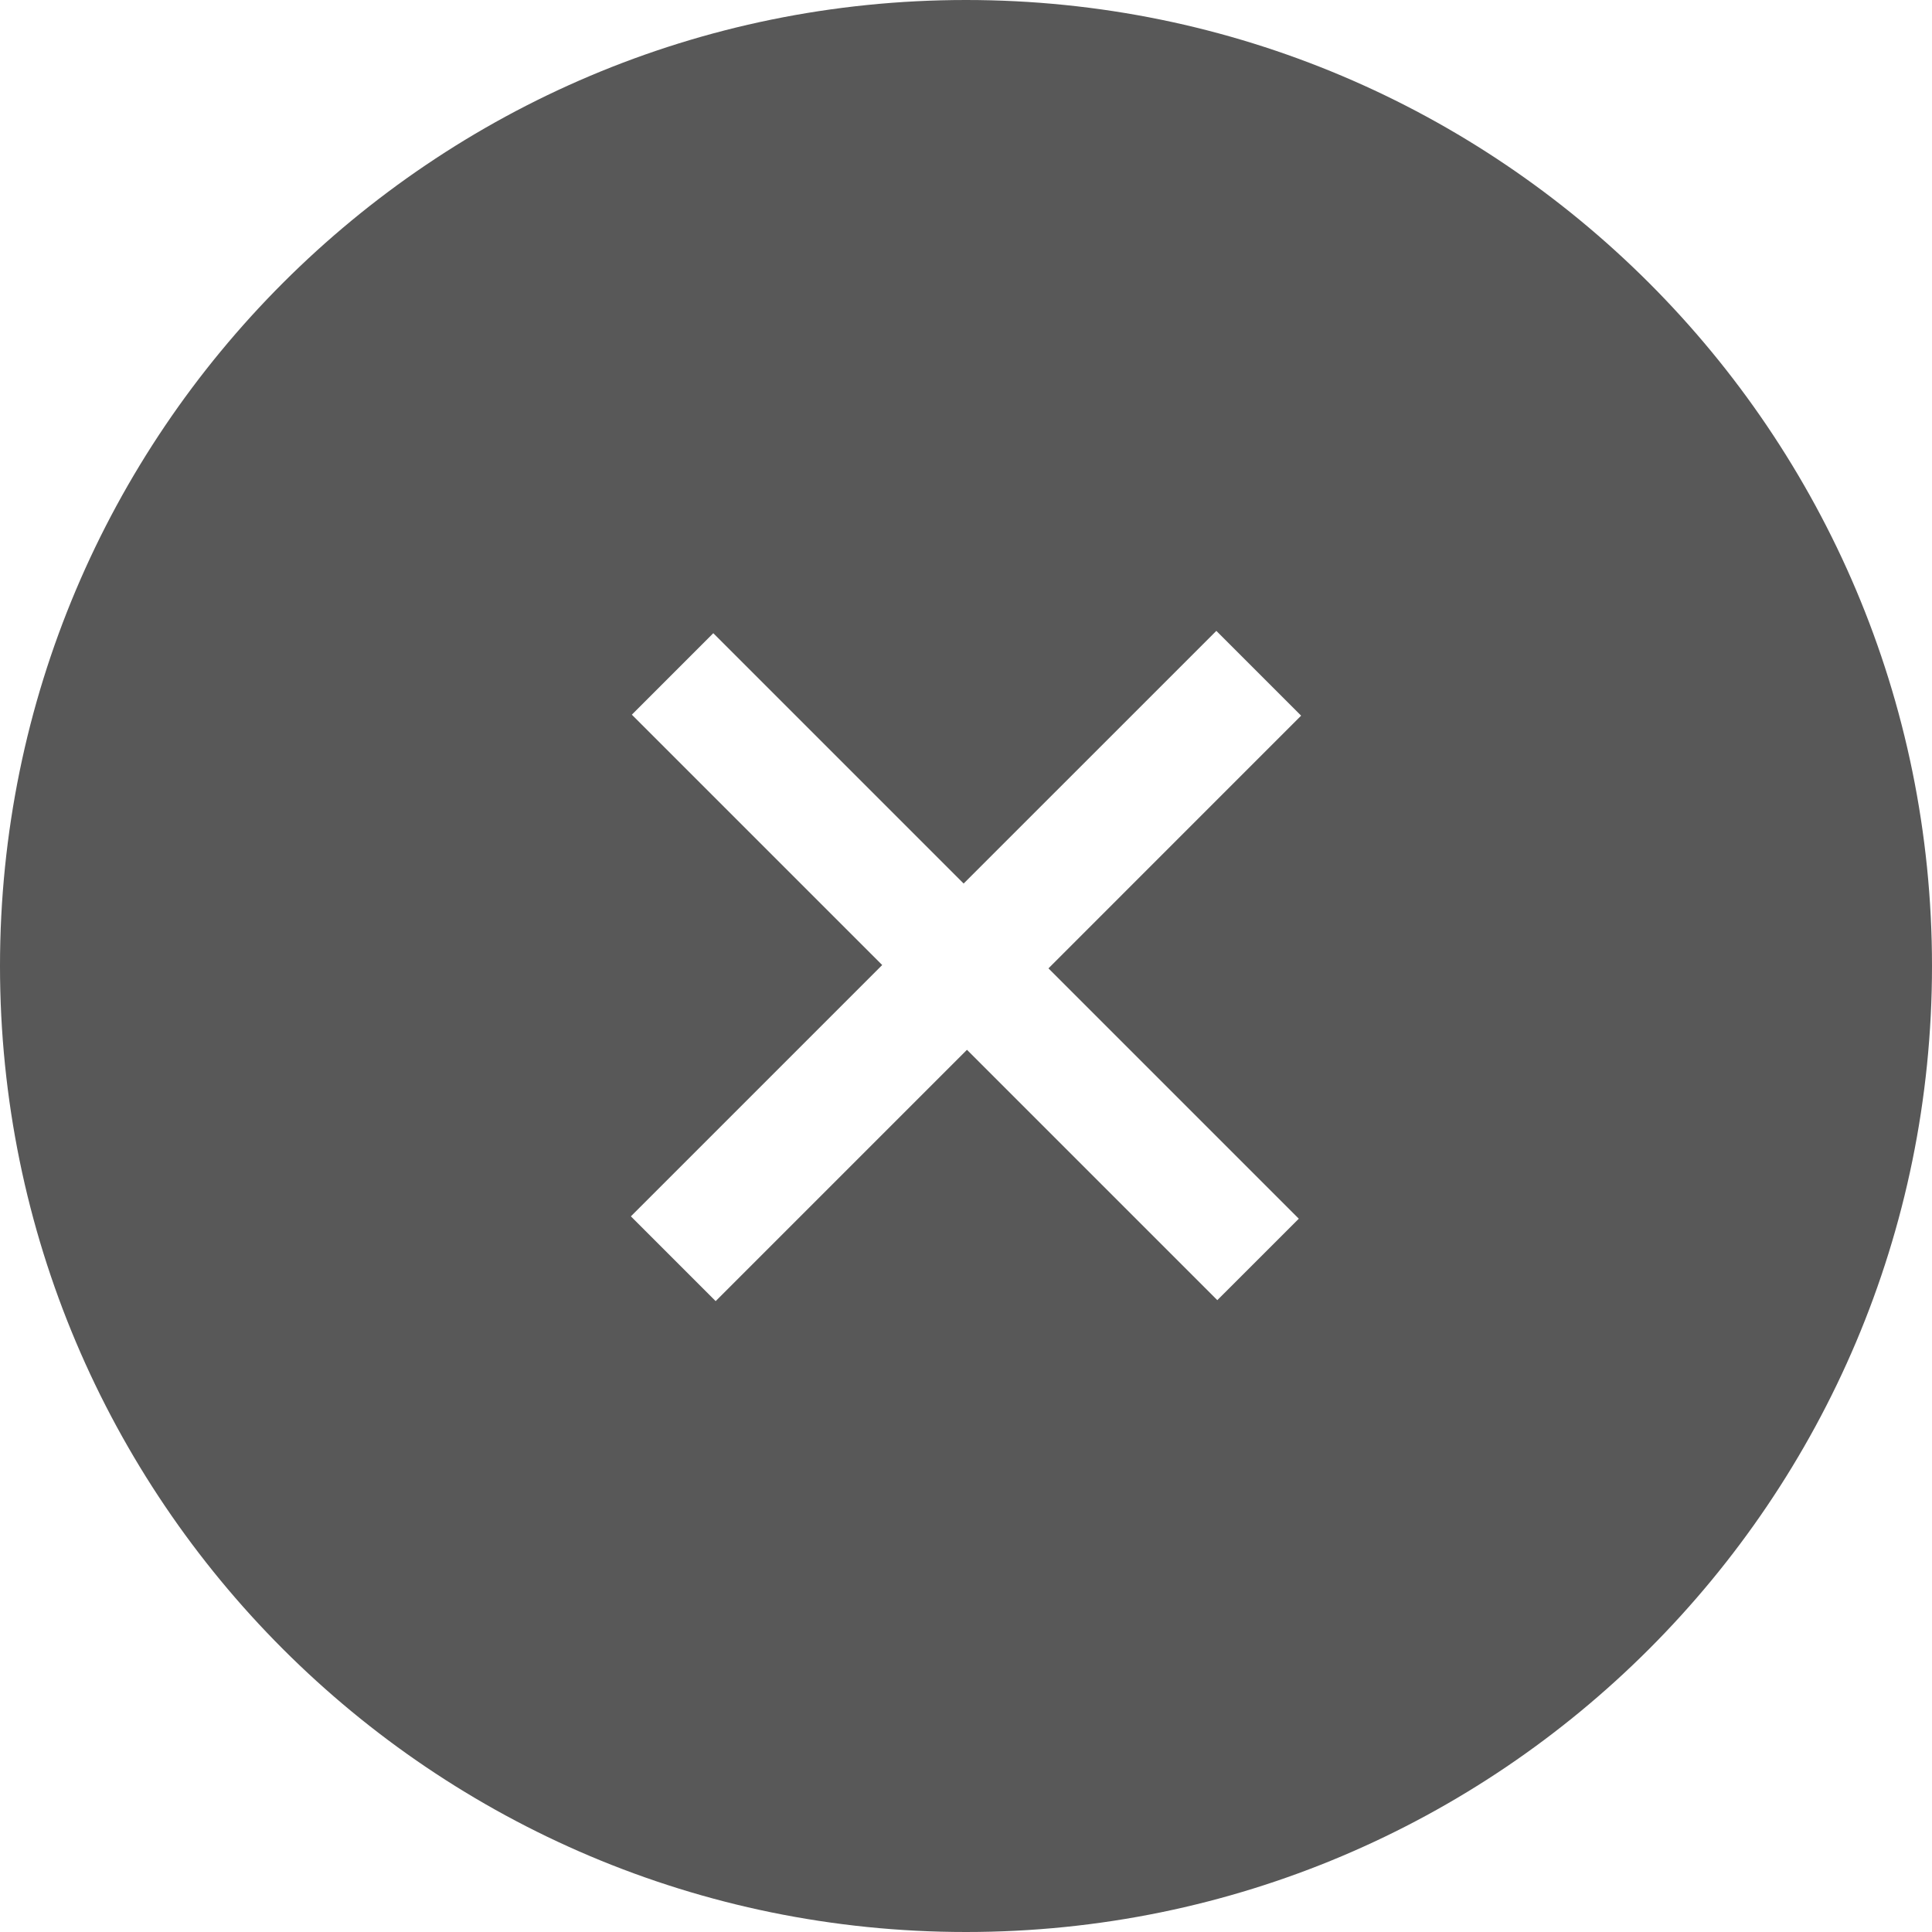 <?xml version="1.0" encoding="UTF-8"?>
<svg width="50px" height="50px" viewBox="0 0 50 50" version="1.1" xmlns="http://www.w3.org/2000/svg" xmlns:xlink="http://www.w3.org/1999/xlink">
    <title>icons/general/close-circle</title>
    <g id="Icons" stroke="none" stroke-width="1" fill="none" fill-rule="evenodd">
        <g id="icons/general/close-circle" fill="#585858">
            <path d="M25,0 C38.807,0 50,11.193 50,25 C50,38.807 38.807,50 25,50 C11.193,50 0,38.807 0,25 C0,11.193 11.193,0 25,0 Z M31.479,16.327 L24.939,22.866 L18.46,16.387 L16.352,18.496 L22.831,24.975 L16.327,31.479 L18.521,33.673 L25.025,27.169 L31.504,33.648 L33.613,31.54 L27.134,25.061 L33.673,18.521 L31.479,16.327 Z" id="Combined-Shape"></path>
        </g>
    </g>
</svg>